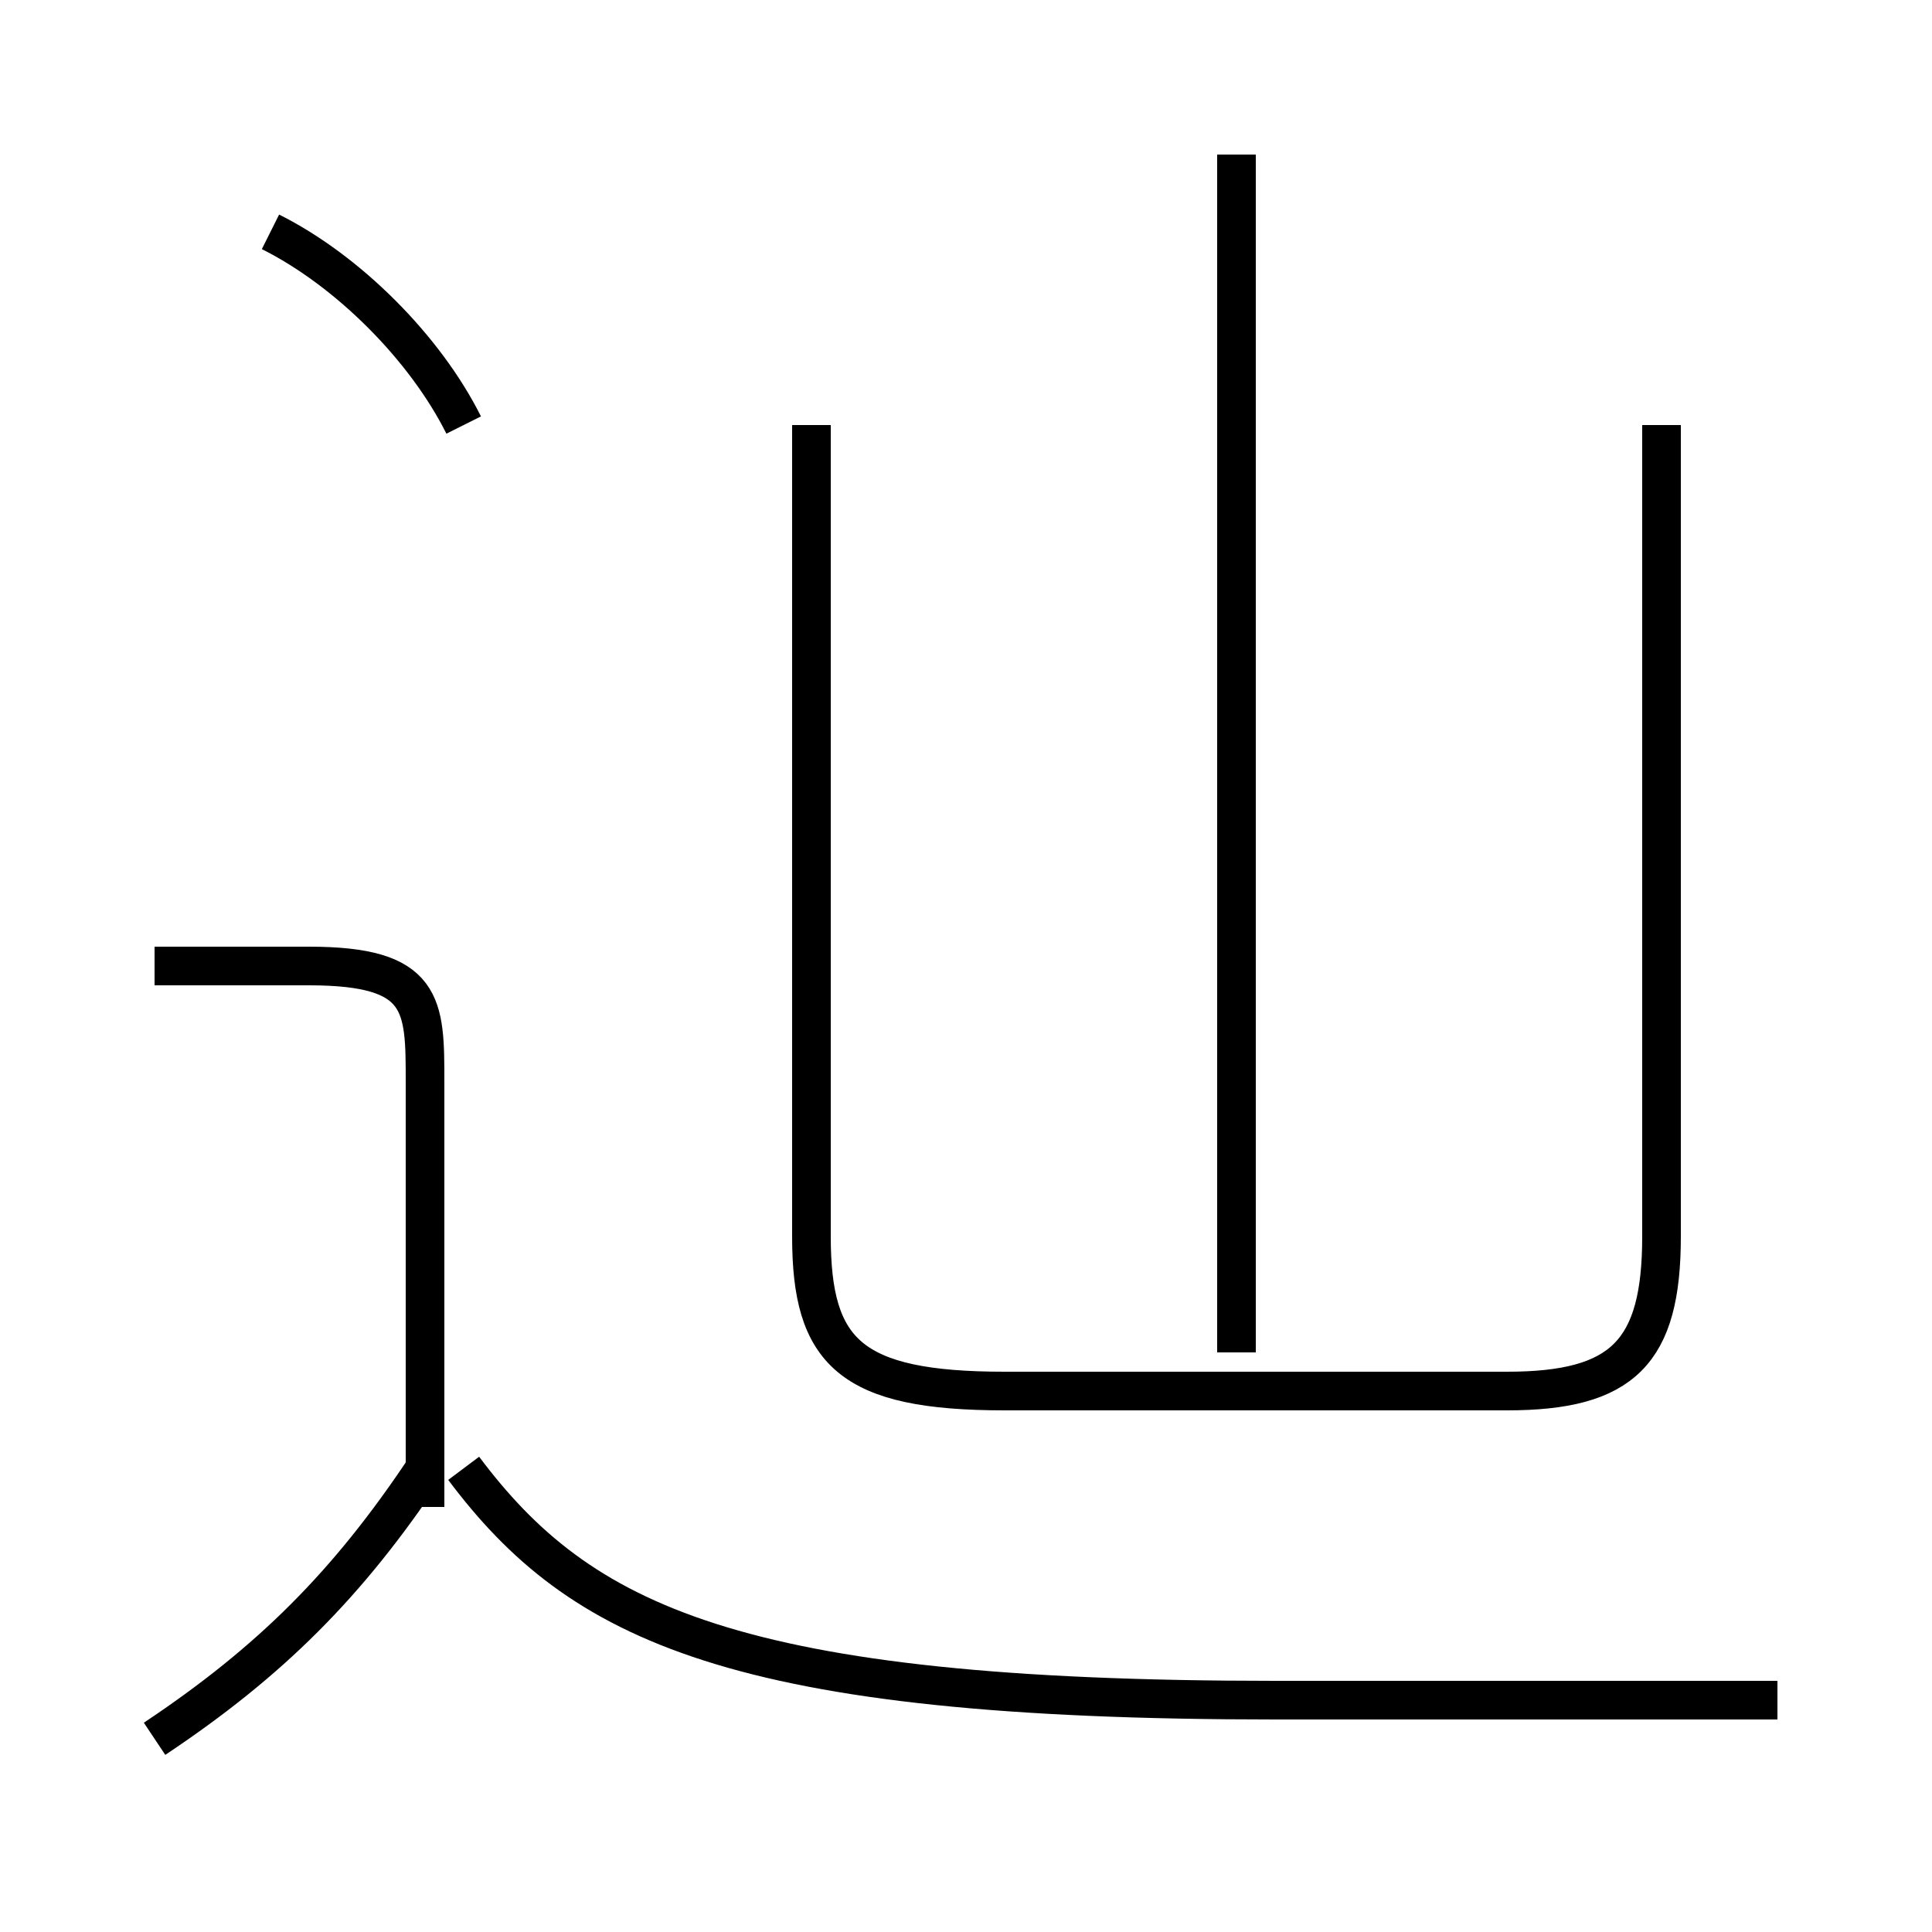 <?xml version='1.0' encoding='utf8'?>
<svg viewBox="0.0 -6.0 50.0 50.0" version="1.1" xmlns="http://www.w3.org/2000/svg">
<rect x="0.0" y="-6.0" width="50.0" height="50.0" fill="#808080" stroke="none"/>
<rect x="-1000" y="-1000" width="2000" height="2000" stroke="white" fill="white"/>
<g style="fill:white;stroke:#000000;  stroke-width:1">
<path d="M 21 -33 L 21 -12 C 21 -9 22 -8 26 -8 L 39 -8 C 42 -8 43 -9 43 -12 L 43 -33 M 4 1 C 7 -1 9 -3 11 -6 M 11 -5 L 11 -16 C 11 -18 11 -19 8 -19 L 4 -19 M 46 0 C 42 0 38 0 33 0 C 19 0 15 -2 12 -6 M 12 -33 C 11 -35 9 -37 7 -38 M 32 -9 L 32 -40" transform="translate(0.0 38.0)" />
</g>
</svg>